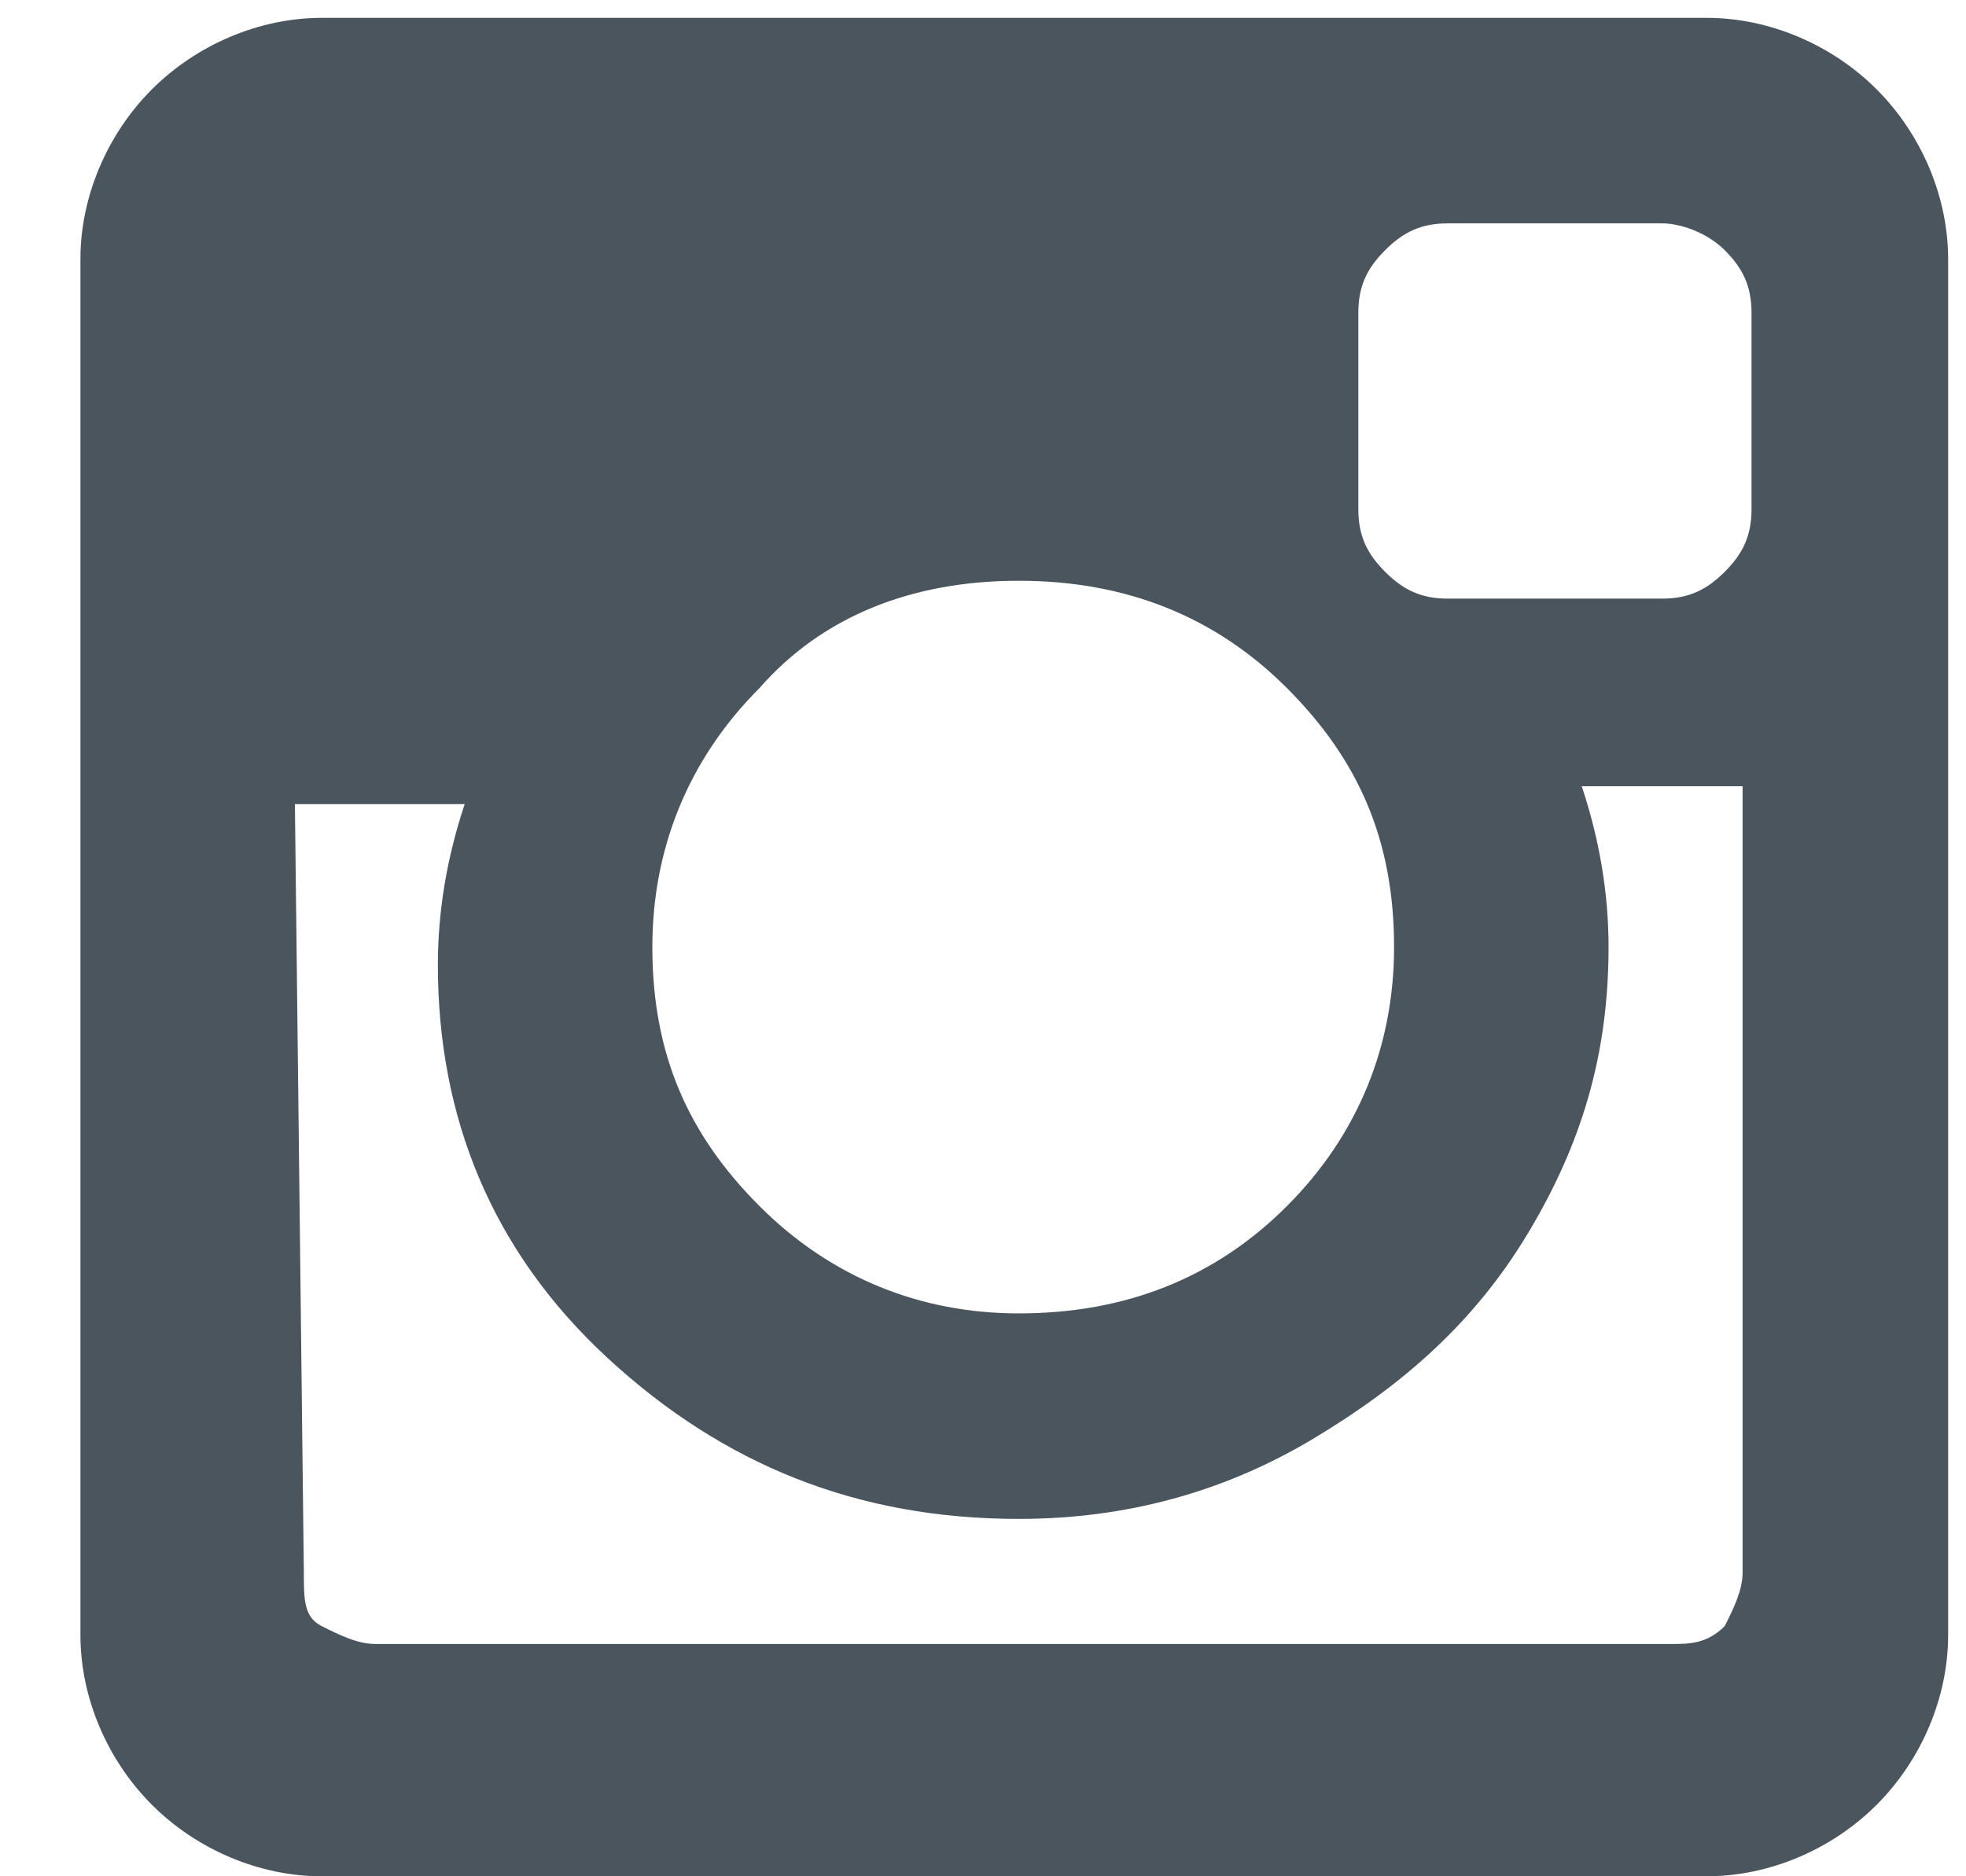 <?xml version="1.0" encoding="utf-8"?>
<!-- Generator: Adobe Illustrator 19.0.0, SVG Export Plug-In . SVG Version: 6.00 Build 0)  -->
<svg version="1.1" id="Layer_1" xmlns="http://www.w3.org/2000/svg" xmlns:xlink="http://www.w3.org/1999/xlink" x="0px" y="0px"
	 viewBox="-294 386 22 21" style="enable-background:new -294 386 22 21;" xml:space="preserve">
<style type="text/css">
	.st0{fill:#4A555E;}
</style>
<path class="st0" d="M-292.3,406.2c0.5,0.5,1.2,0.8,1.9,0.8h15.5c0.7,0,1.4-0.3,1.9-0.8c0.5-0.5,0.8-1.2,0.8-1.9v-15.4
	c0-0.7-0.3-1.4-0.8-1.9c-0.5-0.5-1.2-0.8-1.9-0.8h-15.5c-0.7,0-1.4,0.3-1.9,0.8c-0.5,0.5-0.8,1.2-0.8,1.9v15.4
	C-293.1,405-292.8,405.7-292.3,406.2z M-290.7,395h1.9c-0.2,0.6-0.3,1.2-0.3,1.8c0,1.7,0.6,3.2,1.9,4.4c1.3,1.2,2.8,1.8,4.6,1.8
	c1.2,0,2.3-0.3,3.3-0.9c1-0.6,1.8-1.3,2.4-2.3c0.6-1,0.9-2,0.9-3.2c0-0.6-0.1-1.2-0.3-1.8h1.8v8.8c0,0.2-0.1,0.4-0.2,0.6
	c-0.2,0.2-0.4,0.2-0.6,0.2h-14.5c-0.2,0-0.4-0.1-0.6-0.2c-0.2-0.1-0.2-0.3-0.2-0.6L-290.7,395L-290.7,395z M-282.6,392.5
	c1.2,0,2.2,0.4,3,1.2c0.8,0.8,1.2,1.7,1.2,2.9c0,1.1-0.4,2.1-1.2,2.9c-0.8,0.8-1.8,1.2-3,1.2c-1.1,0-2.1-0.4-2.9-1.2
	c-0.8-0.8-1.2-1.7-1.2-2.9c0-1.1,0.4-2.1,1.2-2.9C-284.8,392.9-283.8,392.5-282.6,392.5L-282.6,392.5z M-278.8,389.5
	c0-0.3,0.1-0.5,0.3-0.7c0.2-0.2,0.4-0.3,0.7-0.3h2.4c0.2,0,0.5,0.1,0.7,0.3c0.2,0.2,0.3,0.4,0.3,0.7v2.2c0,0.3-0.1,0.5-0.3,0.7
	c-0.2,0.2-0.4,0.3-0.7,0.3h-2.4c-0.3,0-0.5-0.1-0.7-0.3c-0.2-0.2-0.3-0.4-0.3-0.7L-278.8,389.5L-278.8,389.5z"/>
</svg>
